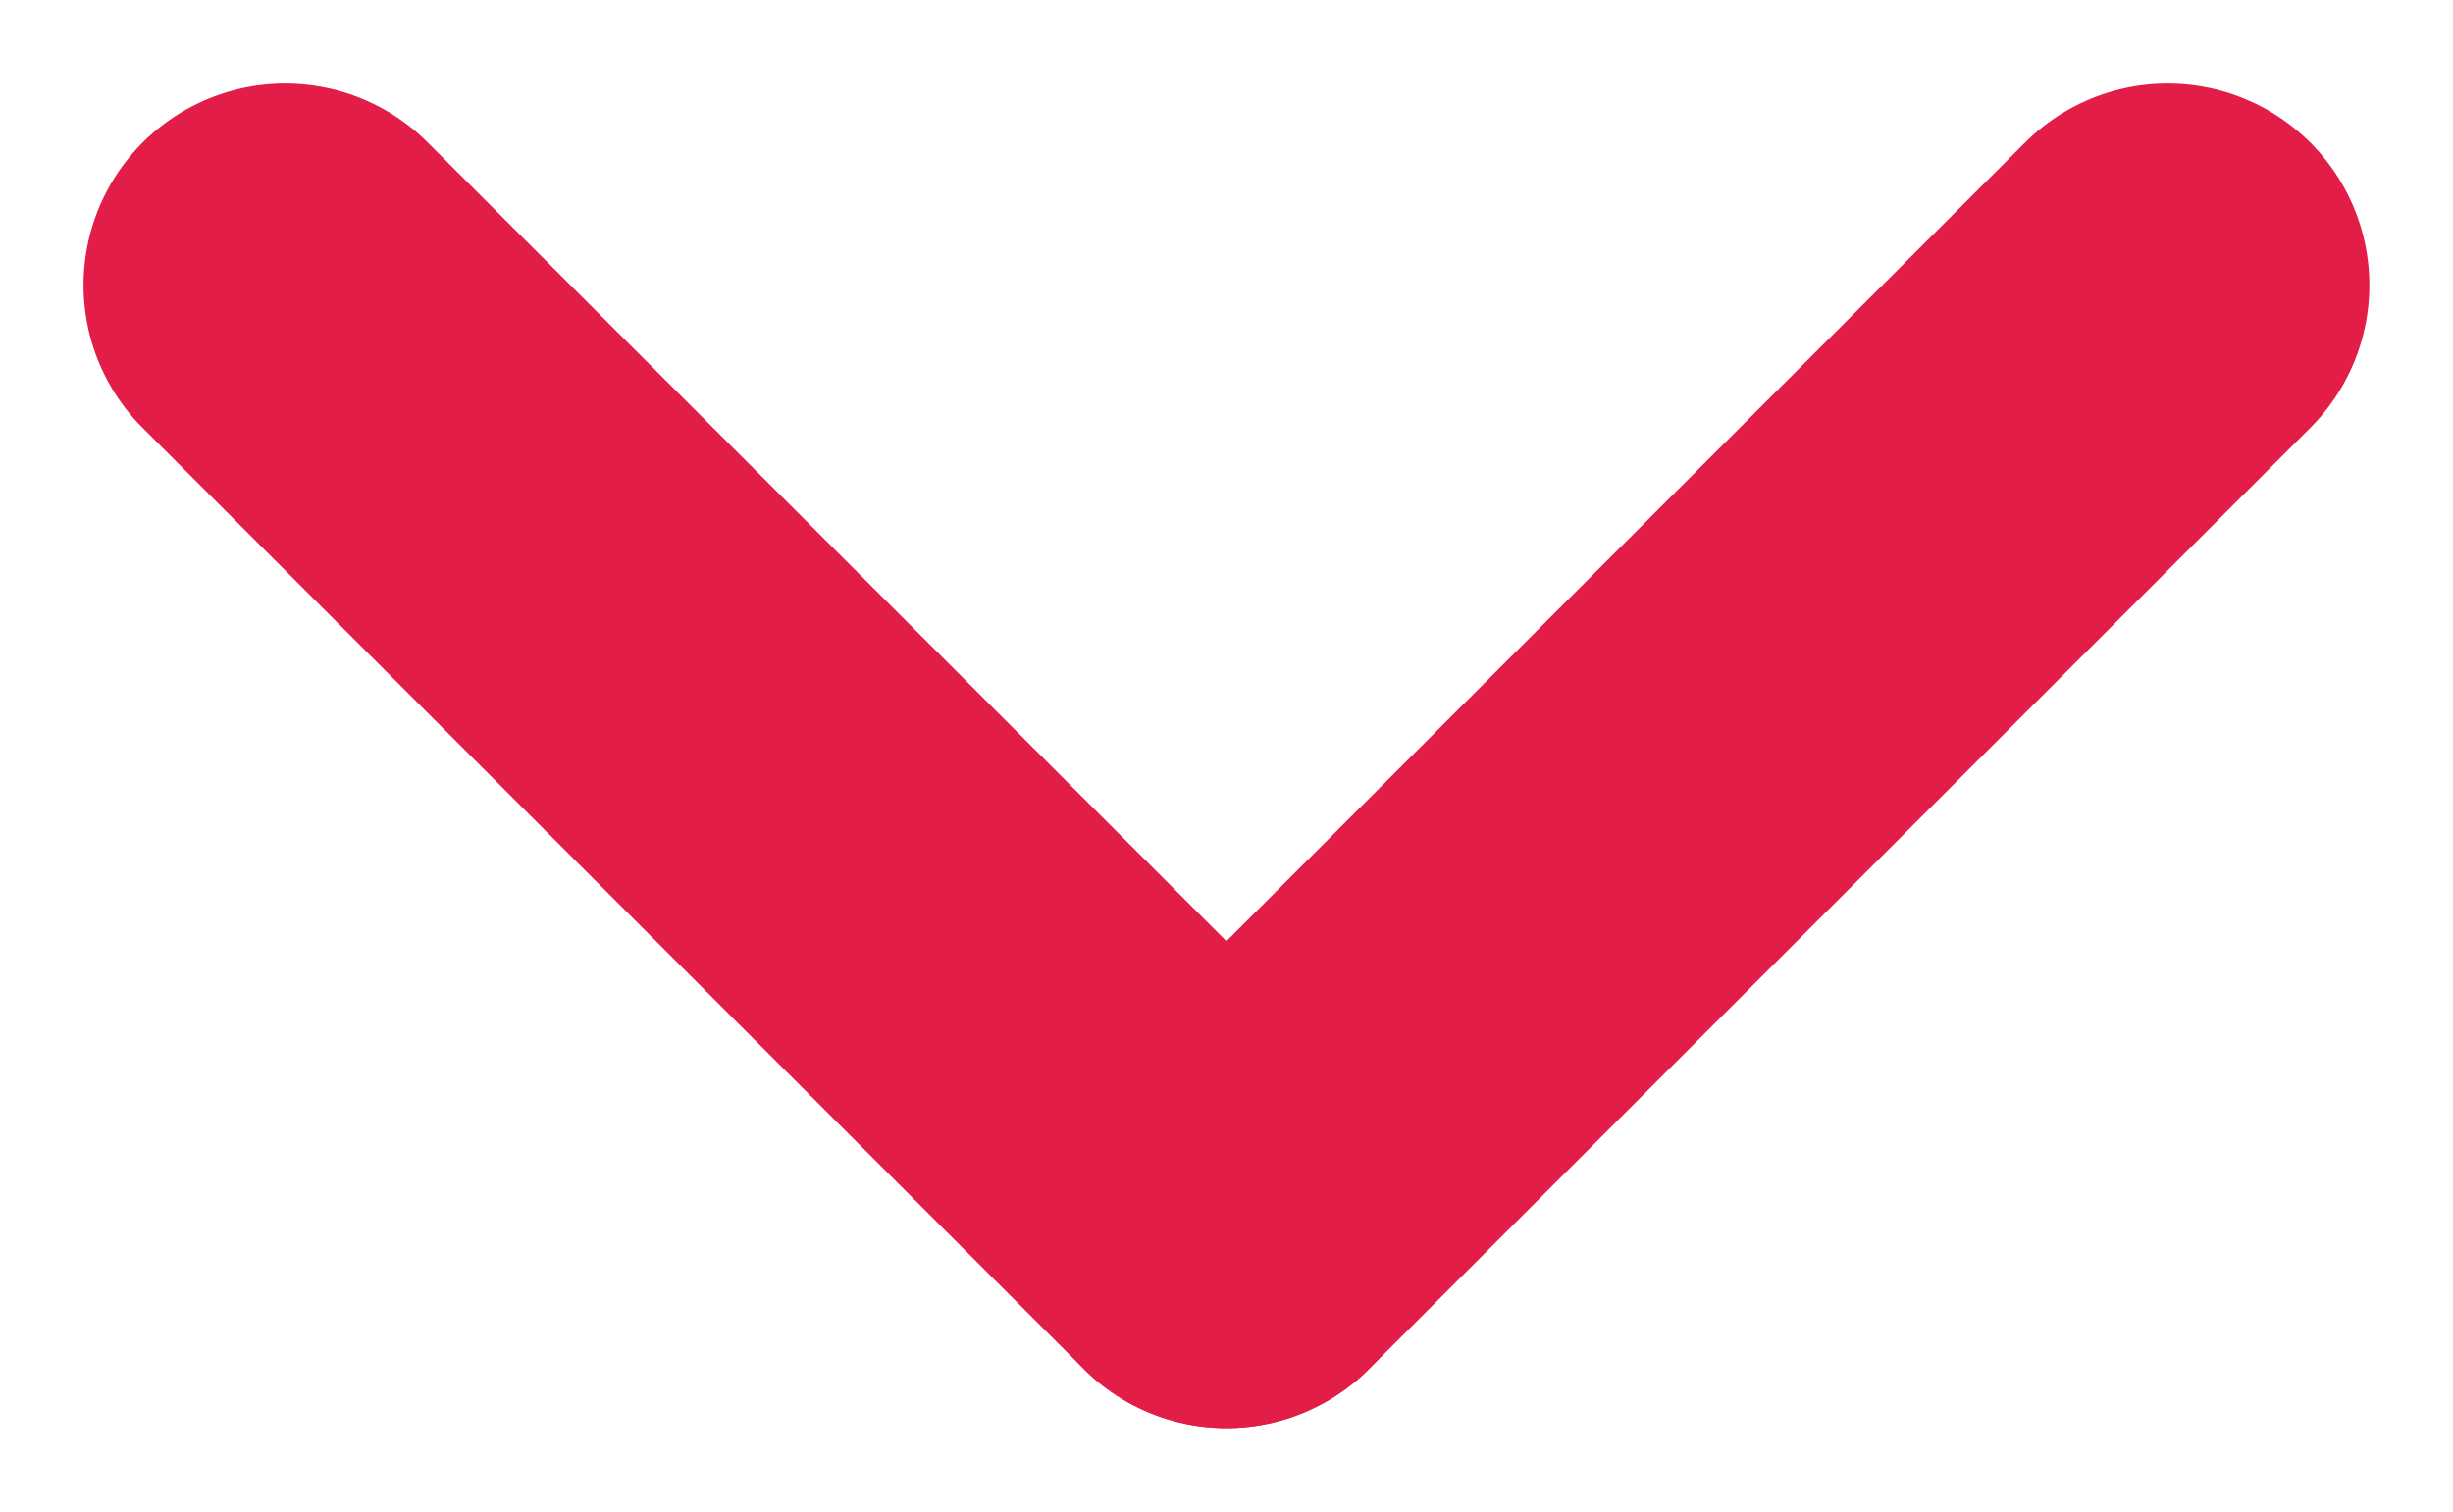 <svg xmlns="http://www.w3.org/2000/svg" width="18.243" height="11.243" viewBox="0 0 18.243 11.243">
  <g id="Group_1" data-name="Group 1" transform="translate(-55.879 -313.879)">
    <line id="Line_1" data-name="Line 1" x2="7" y2="7" transform="translate(58 316)" fill="none" stroke="#e11d48" stroke-linecap="round" stroke-width="3"/>
    <line id="Line_2" data-name="Line 2" x1="7" y2="7" transform="translate(65 316)" fill="none" stroke="#e11d48" stroke-linecap="round" stroke-width="3"/>
  </g>
</svg>
